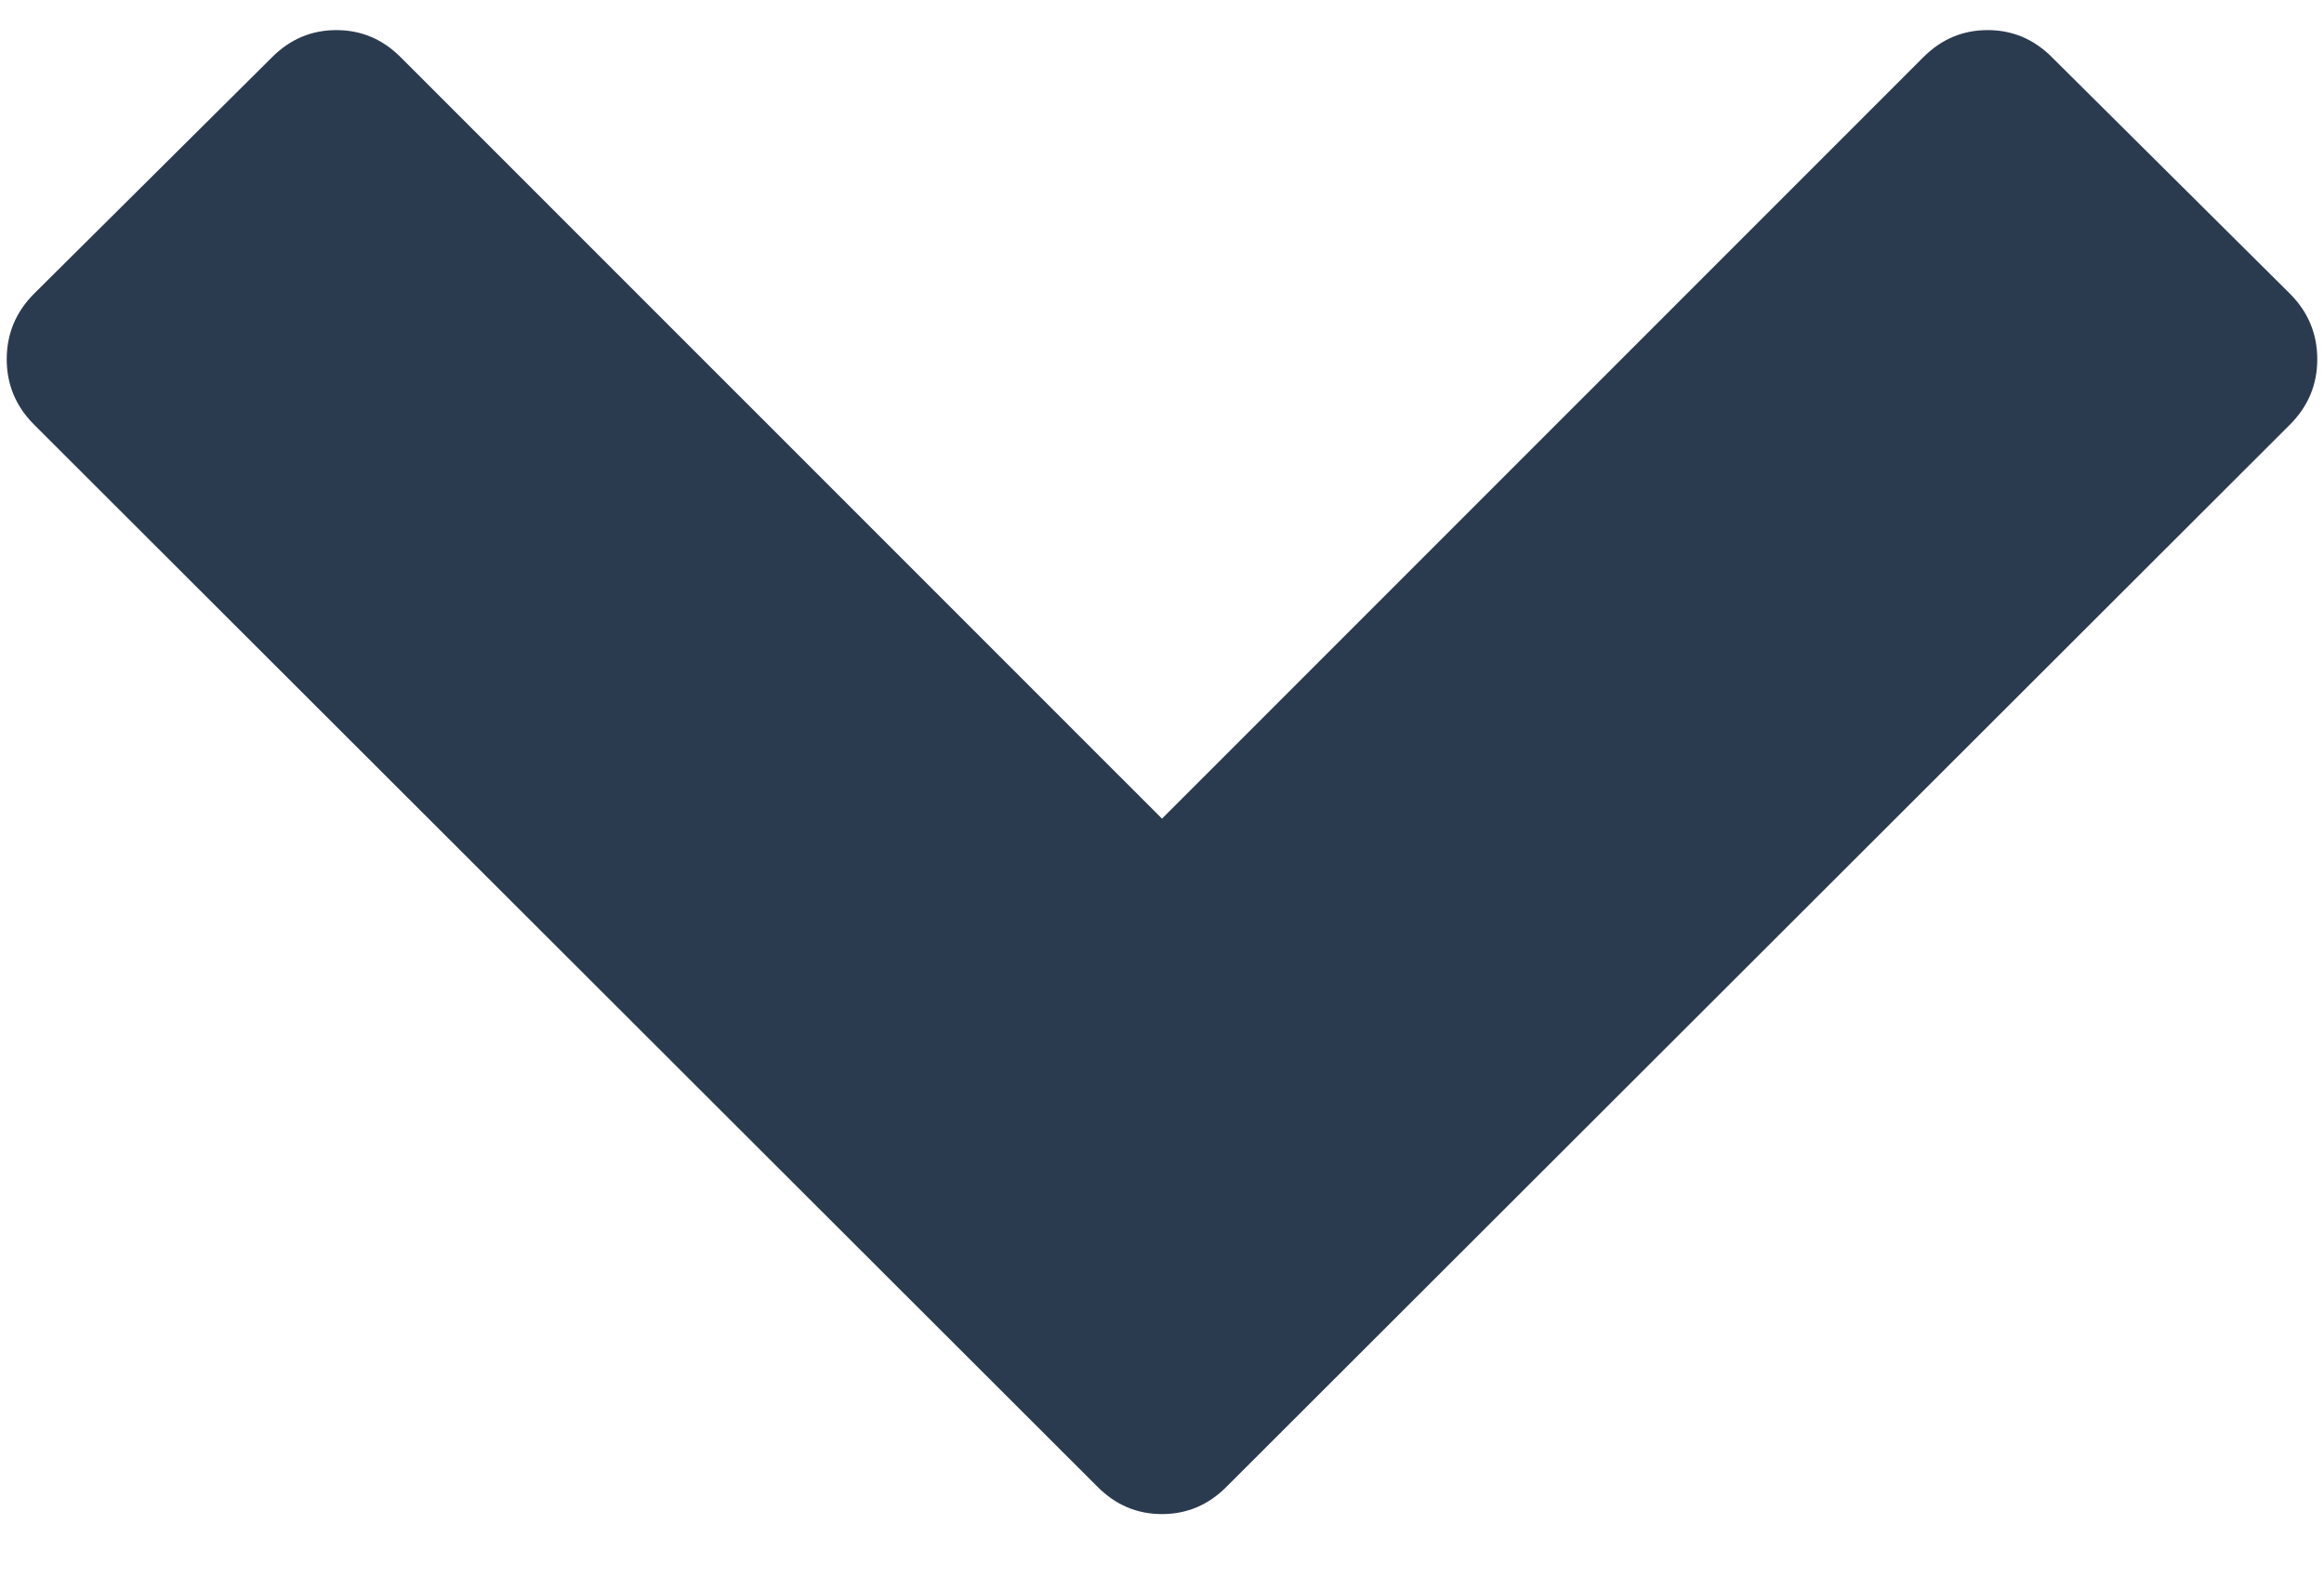 <svg xmlns="http://www.w3.org/2000/svg" width="19" height="13" viewBox="0 0 19 13"><path fill="#2B3B4F" d="M211.5,32.375 C211.703,32.375 211.879,32.301 212.027,32.152 L212.027,32.152 L220.723,23.469 C220.871,23.32 220.945,23.143 220.945,22.936 C220.945,22.729 220.871,22.551 220.723,22.402 L220.723,22.402 L218.777,20.469 C218.629,20.32 218.453,20.246 218.25,20.246 C218.047,20.246 217.871,20.32 217.723,20.469 L217.723,20.469 L211.5,26.691 L205.277,20.469 C205.129,20.32 204.953,20.246 204.75,20.246 C204.547,20.246 204.371,20.32 204.223,20.469 L204.223,20.469 L202.277,22.402 C202.129,22.551 202.055,22.729 202.055,22.936 C202.055,23.143 202.129,23.32 202.277,23.469 L202.277,23.469 L210.973,32.152 C211.121,32.301 211.297,32.375 211.5,32.375 Z" transform="translate(-202 -20)"/></svg>